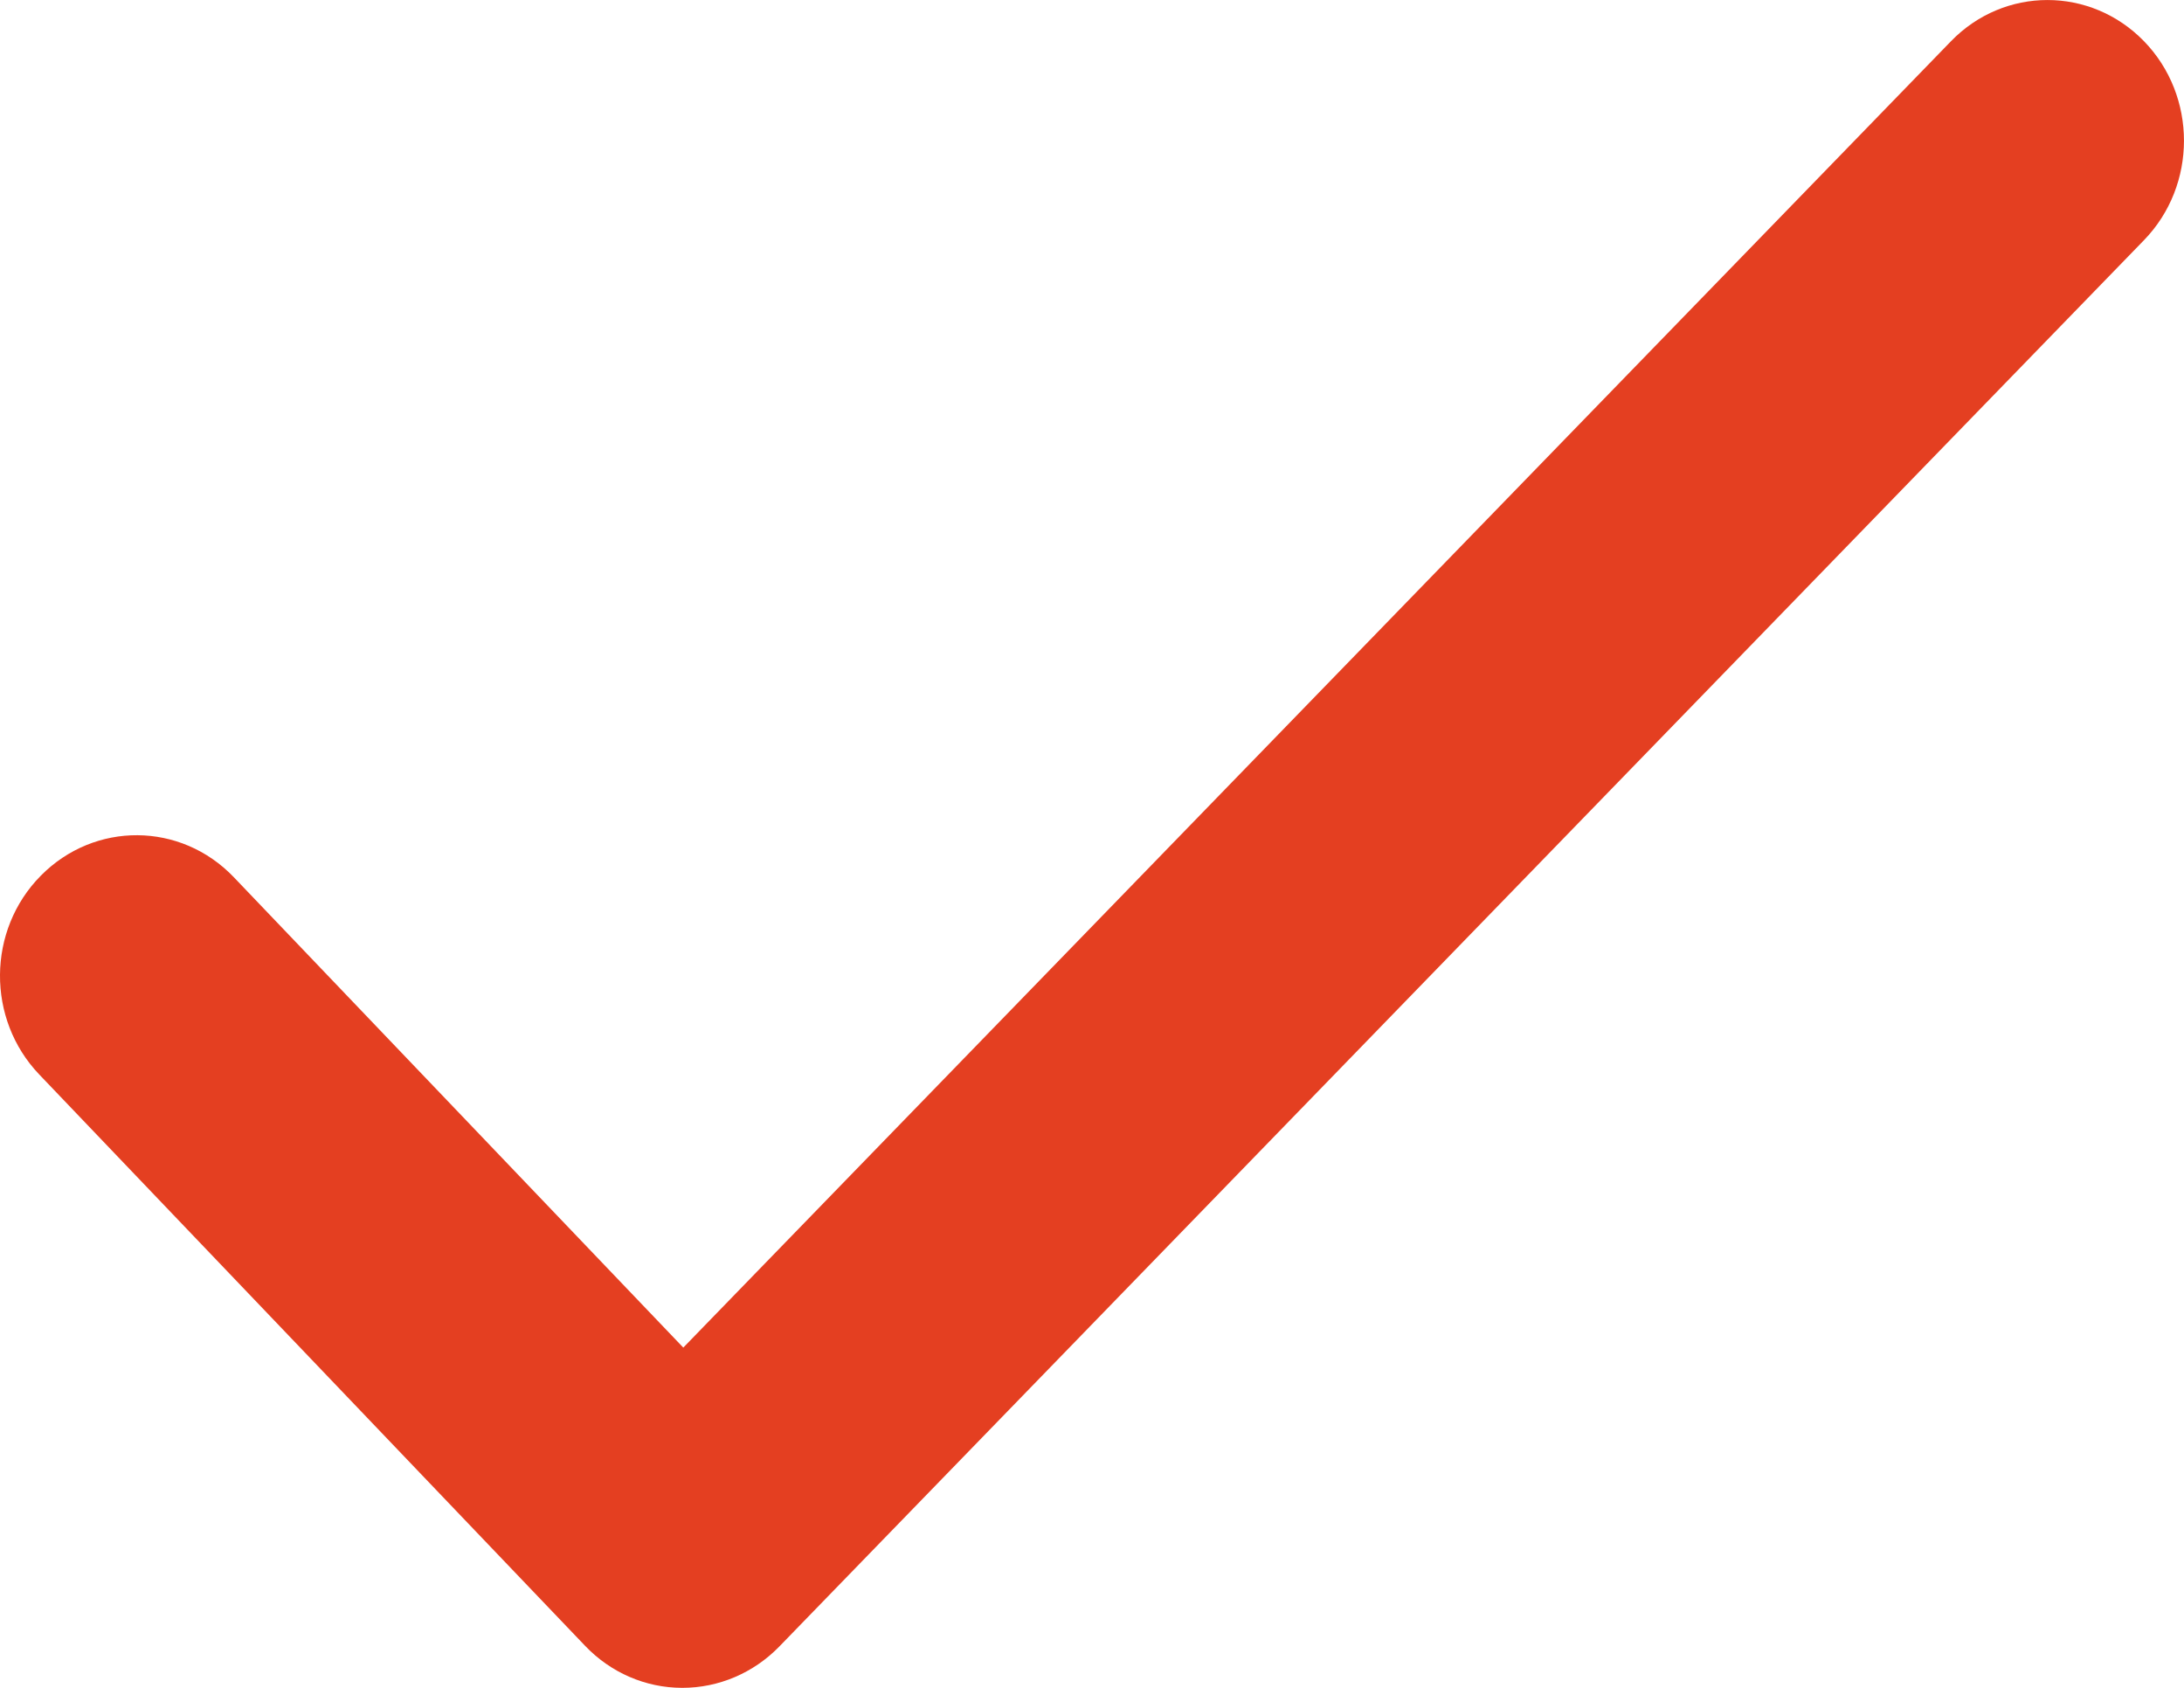 <svg width="22" height="17" viewBox="0 0 22 17" fill="none" xmlns="http://www.w3.org/2000/svg">
<path d="M6.874 17C6.874 17 6.872 17 6.869 17C6.502 16.999 6.152 16.847 5.895 16.578L0.396 10.823C-0.138 10.265 -0.131 9.368 0.411 8.82C0.953 8.271 1.821 8.277 2.355 8.835L6.883 13.573L19.653 0.415C20.19 -0.138 21.059 -0.138 21.597 0.415C22.134 0.968 22.134 1.866 21.597 2.419L7.848 16.586C7.589 16.851 7.239 17 6.874 17Z" fill="#E43F21"/>
</svg>
